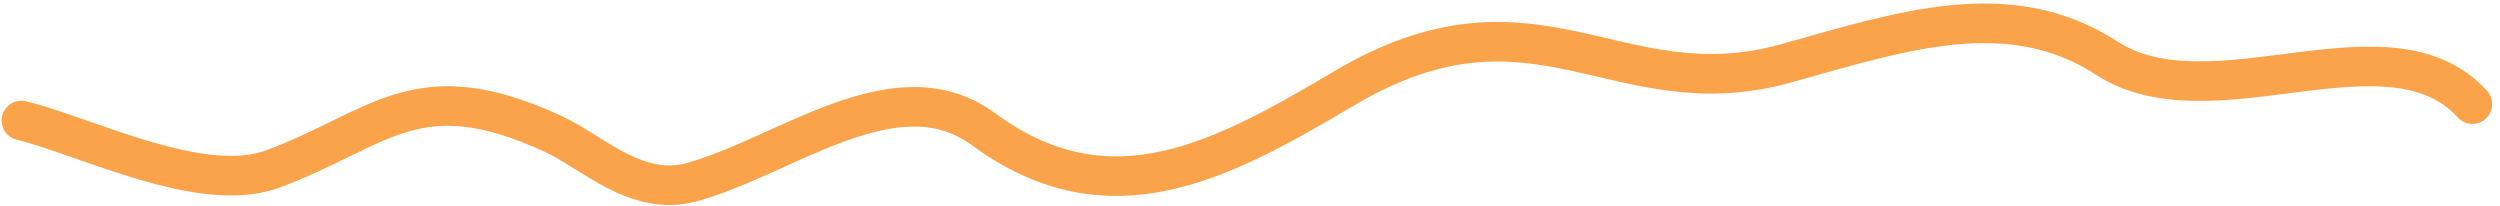 <svg width="316" height="26" viewBox="0 0 316 26" fill="none" xmlns="http://www.w3.org/2000/svg">
<path d="M312.51 13.159C301.916 1.546 279.589 15.967 266.279 7.342C253.899 -0.68 240.285 3.966 225.693 8.021C204.269 13.974 194.177 -3.195 169.898 11.17C154.474 20.295 140.291 28.049 124.342 16.35C113.277 8.234 99.418 19.7 87.492 23.014C80.466 24.966 74.904 19.216 69.901 16.912C52.623 8.954 48.035 16.327 34.506 21.35C25.459 24.709 10.937 17.232 2.704 15.231" stroke="#FAA34A" stroke-width="5" stroke-linecap="round"/>
</svg>
